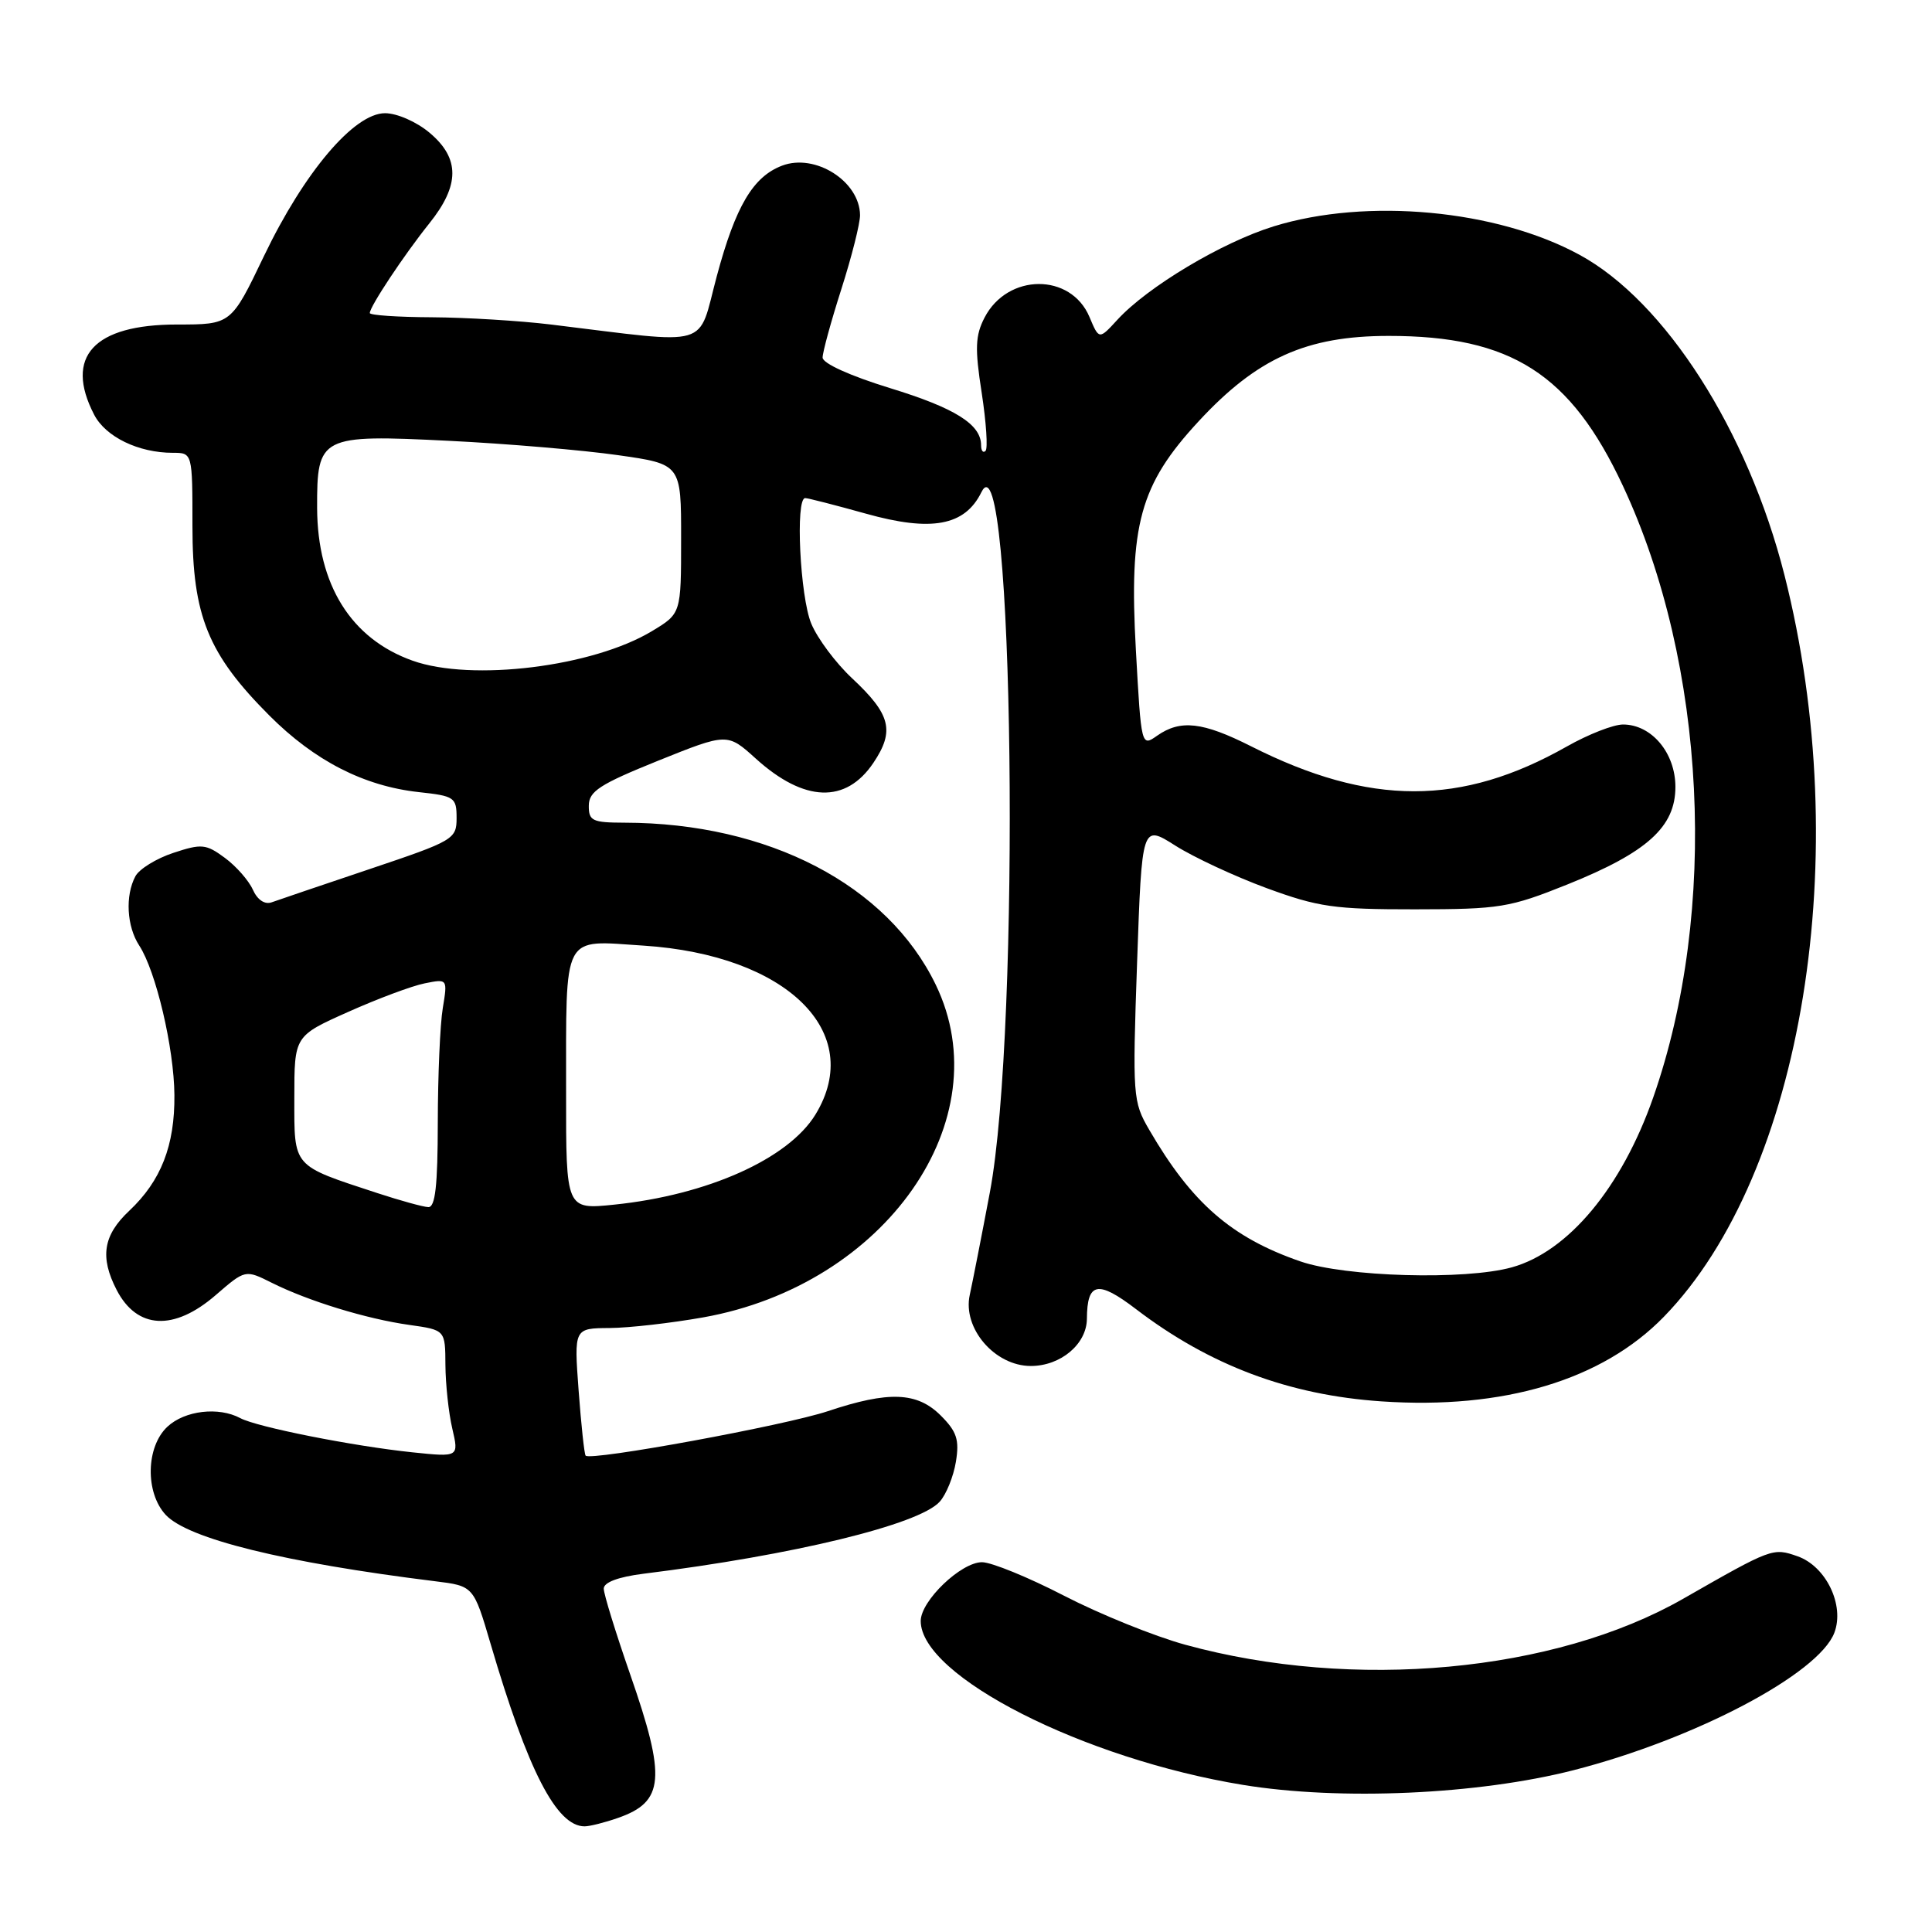 <?xml version="1.0" encoding="UTF-8" standalone="no"?>
<!DOCTYPE svg PUBLIC "-//W3C//DTD SVG 1.1//EN" "http://www.w3.org/Graphics/SVG/1.1/DTD/svg11.dtd" >
<svg xmlns="http://www.w3.org/2000/svg" xmlns:xlink="http://www.w3.org/1999/xlink" version="1.1" viewBox="0 0 256 256">
 <g >
 <path fill="currentColor"
d=" M 81.87 240.89 C 88.03 238.75 88.30 235.64 83.50 221.86 C 81.58 216.33 80.00 211.22 80.00 210.50 C 80.00 209.67 81.92 208.95 85.25 208.53 C 105.16 206.06 121.77 202.02 124.51 198.99 C 125.38 198.03 126.34 195.65 126.66 193.70 C 127.14 190.77 126.78 189.69 124.66 187.57 C 121.53 184.44 117.78 184.29 109.72 186.98 C 104.05 188.88 78.23 193.62 77.60 192.88 C 77.42 192.67 77.01 188.79 76.67 184.25 C 76.06 176.00 76.06 176.00 80.78 175.97 C 83.38 175.95 88.96 175.31 93.18 174.56 C 117.35 170.25 132.65 148.36 123.99 130.48 C 117.59 117.25 101.81 109.04 82.75 109.01 C 78.49 109.00 78.00 108.77 78.02 106.75 C 78.03 104.85 79.47 103.92 87.20 100.80 C 96.38 97.11 96.38 97.11 100.16 100.53 C 106.57 106.32 112.08 106.51 115.73 101.08 C 118.58 96.84 118.03 94.66 112.89 89.86 C 110.75 87.86 108.32 84.61 107.50 82.64 C 106.01 79.09 105.37 66.00 106.69 66.00 C 107.06 66.00 110.68 66.93 114.73 68.06 C 123.43 70.50 127.85 69.68 130.04 65.22 C 134.32 56.49 135.28 136.22 131.16 158.00 C 130.07 163.78 128.87 169.88 128.50 171.57 C 127.52 176.00 131.81 181.00 136.59 181.00 C 140.55 181.00 143.99 178.10 144.02 174.75 C 144.05 169.88 145.46 169.60 150.52 173.46 C 160.29 180.92 170.78 184.86 183.06 185.69 C 199.26 186.79 212.31 182.87 220.48 174.47 C 238.94 155.48 245.82 113.13 236.45 76.20 C 231.59 57.05 220.64 39.93 209.29 33.76 C 198.31 27.78 181.11 26.18 168.78 29.99 C 161.94 32.10 152.08 37.99 148.06 42.37 C 145.63 45.02 145.63 45.02 144.36 42.00 C 141.89 36.14 133.51 36.19 130.46 42.08 C 129.23 44.46 129.16 46.16 130.08 52.05 C 130.68 55.96 130.91 59.42 130.59 59.74 C 130.27 60.07 130.00 59.73 130.00 59.00 C 130.00 56.23 126.56 54.07 117.91 51.42 C 112.65 49.80 109.00 48.15 109.00 47.38 C 109.00 46.66 110.12 42.57 111.49 38.29 C 112.86 34.00 113.97 29.60 113.96 28.50 C 113.91 24.02 108.02 20.28 103.63 21.95 C 99.78 23.41 97.47 27.33 94.99 36.55 C 92.37 46.29 94.63 45.63 73.00 43.00 C 68.88 42.50 61.79 42.07 57.25 42.04 C 52.71 42.02 49.00 41.77 49.00 41.48 C 49.00 40.62 53.56 33.75 56.88 29.61 C 60.94 24.55 60.96 20.98 56.92 17.59 C 55.20 16.14 52.60 15.00 51.02 15.00 C 46.92 15.00 40.31 22.81 34.98 33.92 C 30.63 43.00 30.63 43.00 23.45 43.00 C 12.42 43.00 8.50 47.26 12.47 54.94 C 13.99 57.89 18.35 60.00 22.90 60.00 C 25.50 60.00 25.50 60.00 25.50 69.75 C 25.50 81.58 27.56 86.66 35.68 94.80 C 41.68 100.81 48.21 104.16 55.50 104.96 C 60.22 105.47 60.50 105.66 60.50 108.39 C 60.50 111.19 60.12 111.41 49.00 115.15 C 42.67 117.28 36.83 119.26 36.00 119.56 C 35.08 119.89 34.11 119.24 33.50 117.88 C 32.95 116.66 31.28 114.76 29.78 113.66 C 27.30 111.83 26.71 111.77 22.97 113.01 C 20.72 113.75 18.45 115.15 17.94 116.11 C 16.57 118.68 16.79 122.75 18.45 125.29 C 20.66 128.67 23.06 138.85 23.11 145.09 C 23.17 151.79 21.34 156.47 17.12 160.44 C 13.67 163.68 13.21 166.58 15.46 170.93 C 18.16 176.14 23.05 176.40 28.58 171.61 C 32.50 168.22 32.50 168.22 36.00 169.97 C 40.83 172.39 48.58 174.77 54.25 175.56 C 59.00 176.23 59.00 176.23 59.02 180.86 C 59.04 183.41 59.44 187.20 59.93 189.29 C 60.81 193.08 60.81 193.08 54.65 192.44 C 46.78 191.62 34.04 189.09 31.84 187.91 C 28.96 186.37 24.49 186.90 22.19 189.04 C 19.33 191.70 19.22 197.78 21.96 200.73 C 24.92 203.90 37.64 207.04 57.63 209.52 C 62.75 210.15 62.75 210.15 65.01 217.83 C 69.94 234.61 73.74 242.00 77.46 242.00 C 78.14 242.00 80.13 241.50 81.87 240.89 Z  M 208.50 234.56 C 224.59 230.44 240.98 221.80 243.06 216.35 C 244.45 212.70 241.96 207.53 238.17 206.21 C 234.91 205.07 234.80 205.11 223.00 211.86 C 205.96 221.59 179.35 224.05 157.07 217.94 C 152.98 216.82 145.76 213.90 141.01 211.45 C 136.27 209.00 131.37 207.00 130.12 207.00 C 127.34 207.00 122.00 212.12 122.00 214.79 C 122.00 222.09 143.54 233.05 164.71 236.51 C 177.57 238.61 195.83 237.80 208.50 234.56 Z  M 172.30 167.14 C 163.17 163.98 157.92 159.42 152.27 149.69 C 150.11 145.98 150.05 145.27 150.67 127.55 C 151.31 109.24 151.31 109.24 155.74 112.05 C 158.17 113.59 163.62 116.13 167.83 117.68 C 174.67 120.19 176.80 120.50 187.50 120.49 C 198.74 120.48 200.02 120.27 207.70 117.19 C 218.27 112.94 222.00 109.57 222.00 104.27 C 222.00 99.76 218.84 96.00 215.06 96.00 C 213.78 96.00 210.44 97.31 207.62 98.91 C 193.65 106.83 181.51 106.83 165.78 98.89 C 159.36 95.65 156.42 95.32 153.33 97.48 C 151.23 98.96 151.22 98.93 150.51 86.14 C 149.58 69.53 151.04 64.23 158.82 55.83 C 166.57 47.45 173.12 44.51 184.00 44.51 C 200.24 44.50 208.11 49.54 215.04 64.37 C 226.11 88.05 227.73 120.63 219.06 145.42 C 214.89 157.34 207.81 165.85 200.32 167.93 C 194.13 169.65 178.27 169.20 172.30 167.14 Z  M 50.00 158.09 C 38.64 154.36 39.00 154.77 39.00 145.47 C 39.00 137.27 39.00 137.27 46.12 134.09 C 50.03 132.34 54.60 130.63 56.27 130.30 C 59.31 129.69 59.31 129.69 58.67 133.59 C 58.31 135.74 58.02 142.56 58.01 148.75 C 58.00 157.11 57.68 159.99 56.75 159.95 C 56.06 159.92 53.02 159.08 50.00 158.09 Z  M 75.01 144.89 C 75.03 123.31 74.36 124.60 85.28 125.30 C 104.27 126.54 114.70 136.78 108.06 147.67 C 104.47 153.55 93.75 158.35 81.40 159.62 C 75.00 160.28 75.00 160.28 75.01 144.89 Z  M 54.66 87.54 C 46.52 84.64 42.06 77.50 42.02 67.32 C 41.99 57.78 42.42 57.56 59.47 58.41 C 67.19 58.79 77.27 59.65 81.88 60.31 C 90.26 61.50 90.26 61.50 90.25 71.40 C 90.25 81.30 90.25 81.30 86.40 83.62 C 78.56 88.36 62.50 90.34 54.66 87.54 Z "/>
</g>
</svg>